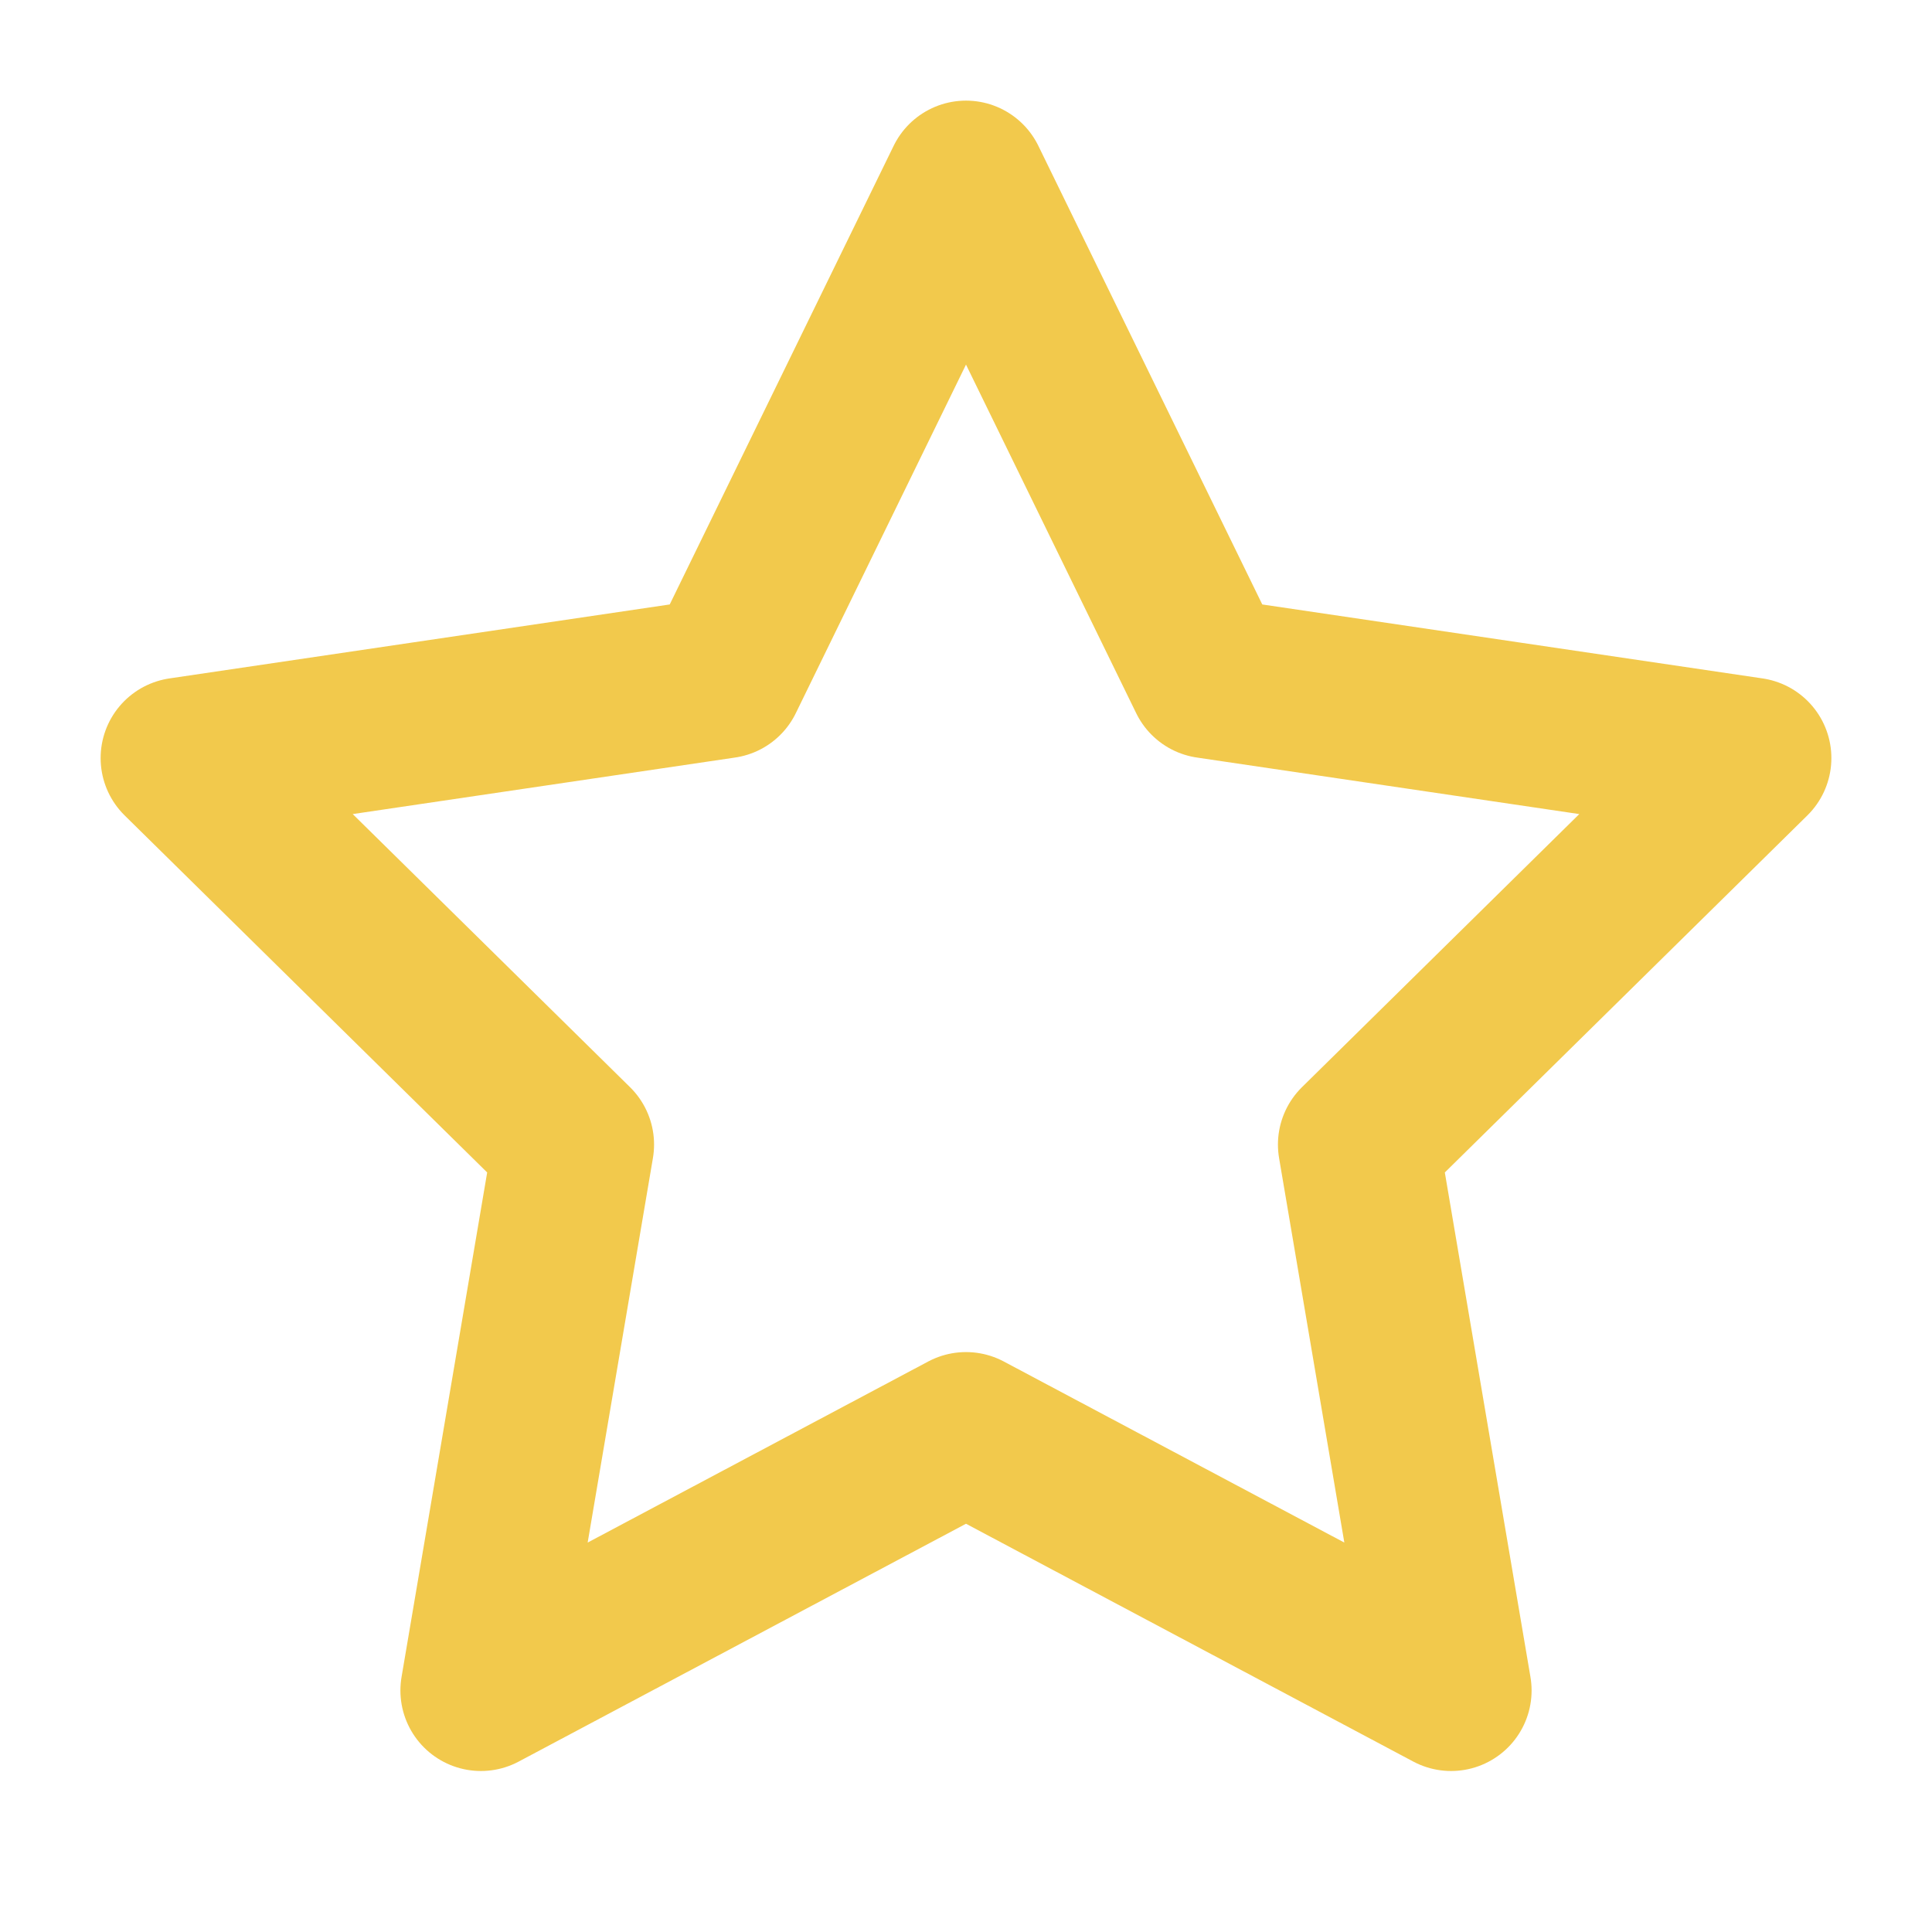 <svg width="24" height="24" viewBox="0 0 24 24" fill="none" xmlns="http://www.w3.org/2000/svg">
<path d="M12 2.25L15.013 8.421L21.75 9.417L16.875 14.218L18.026 21L12 17.796L5.974 21L7.125 14.218L2.25 9.417L8.987 8.421L12 2.25Z" stroke="#F2C94C" stroke-width="2" stroke-linecap="round" stroke-linejoin="round"/>
</svg>
